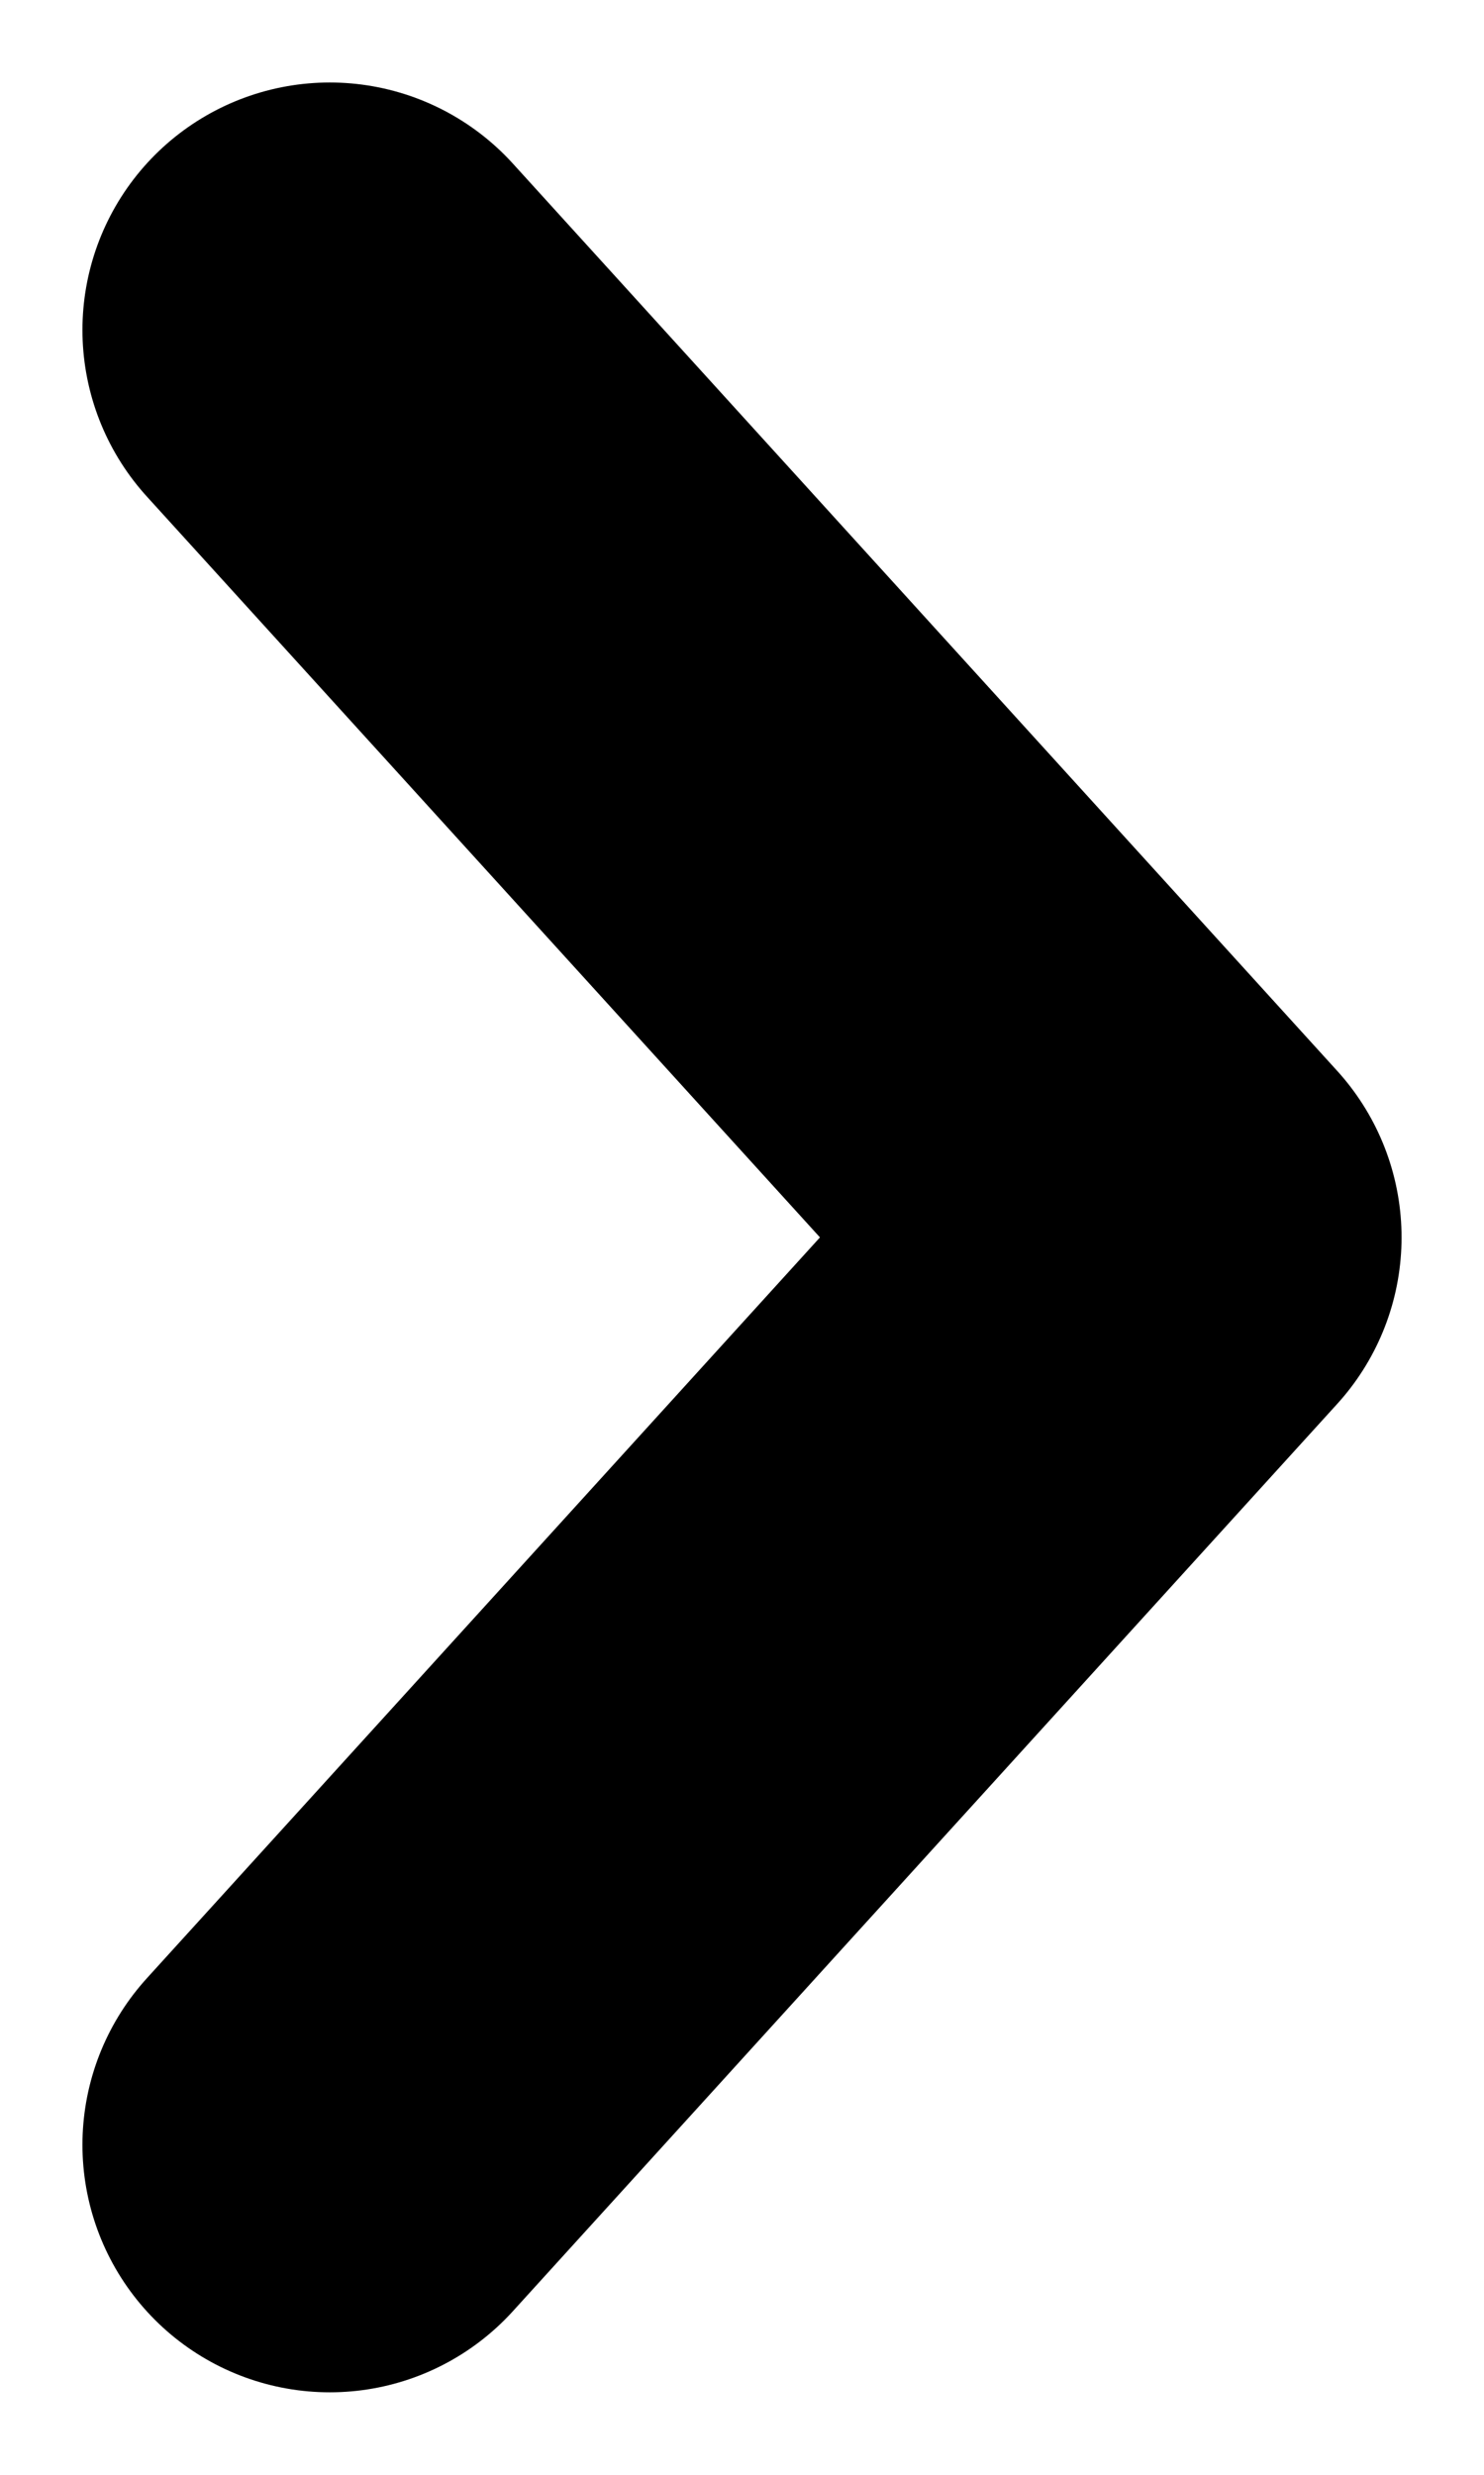 <svg width="9" height="15" viewBox="0 0 9 15" fill="none" xmlns="http://www.w3.org/2000/svg">
<path d="M2 13L7 7.5L2 2" stroke="black" stroke-width="3" stroke-linecap="round" stroke-linejoin="round"/>
</svg>
